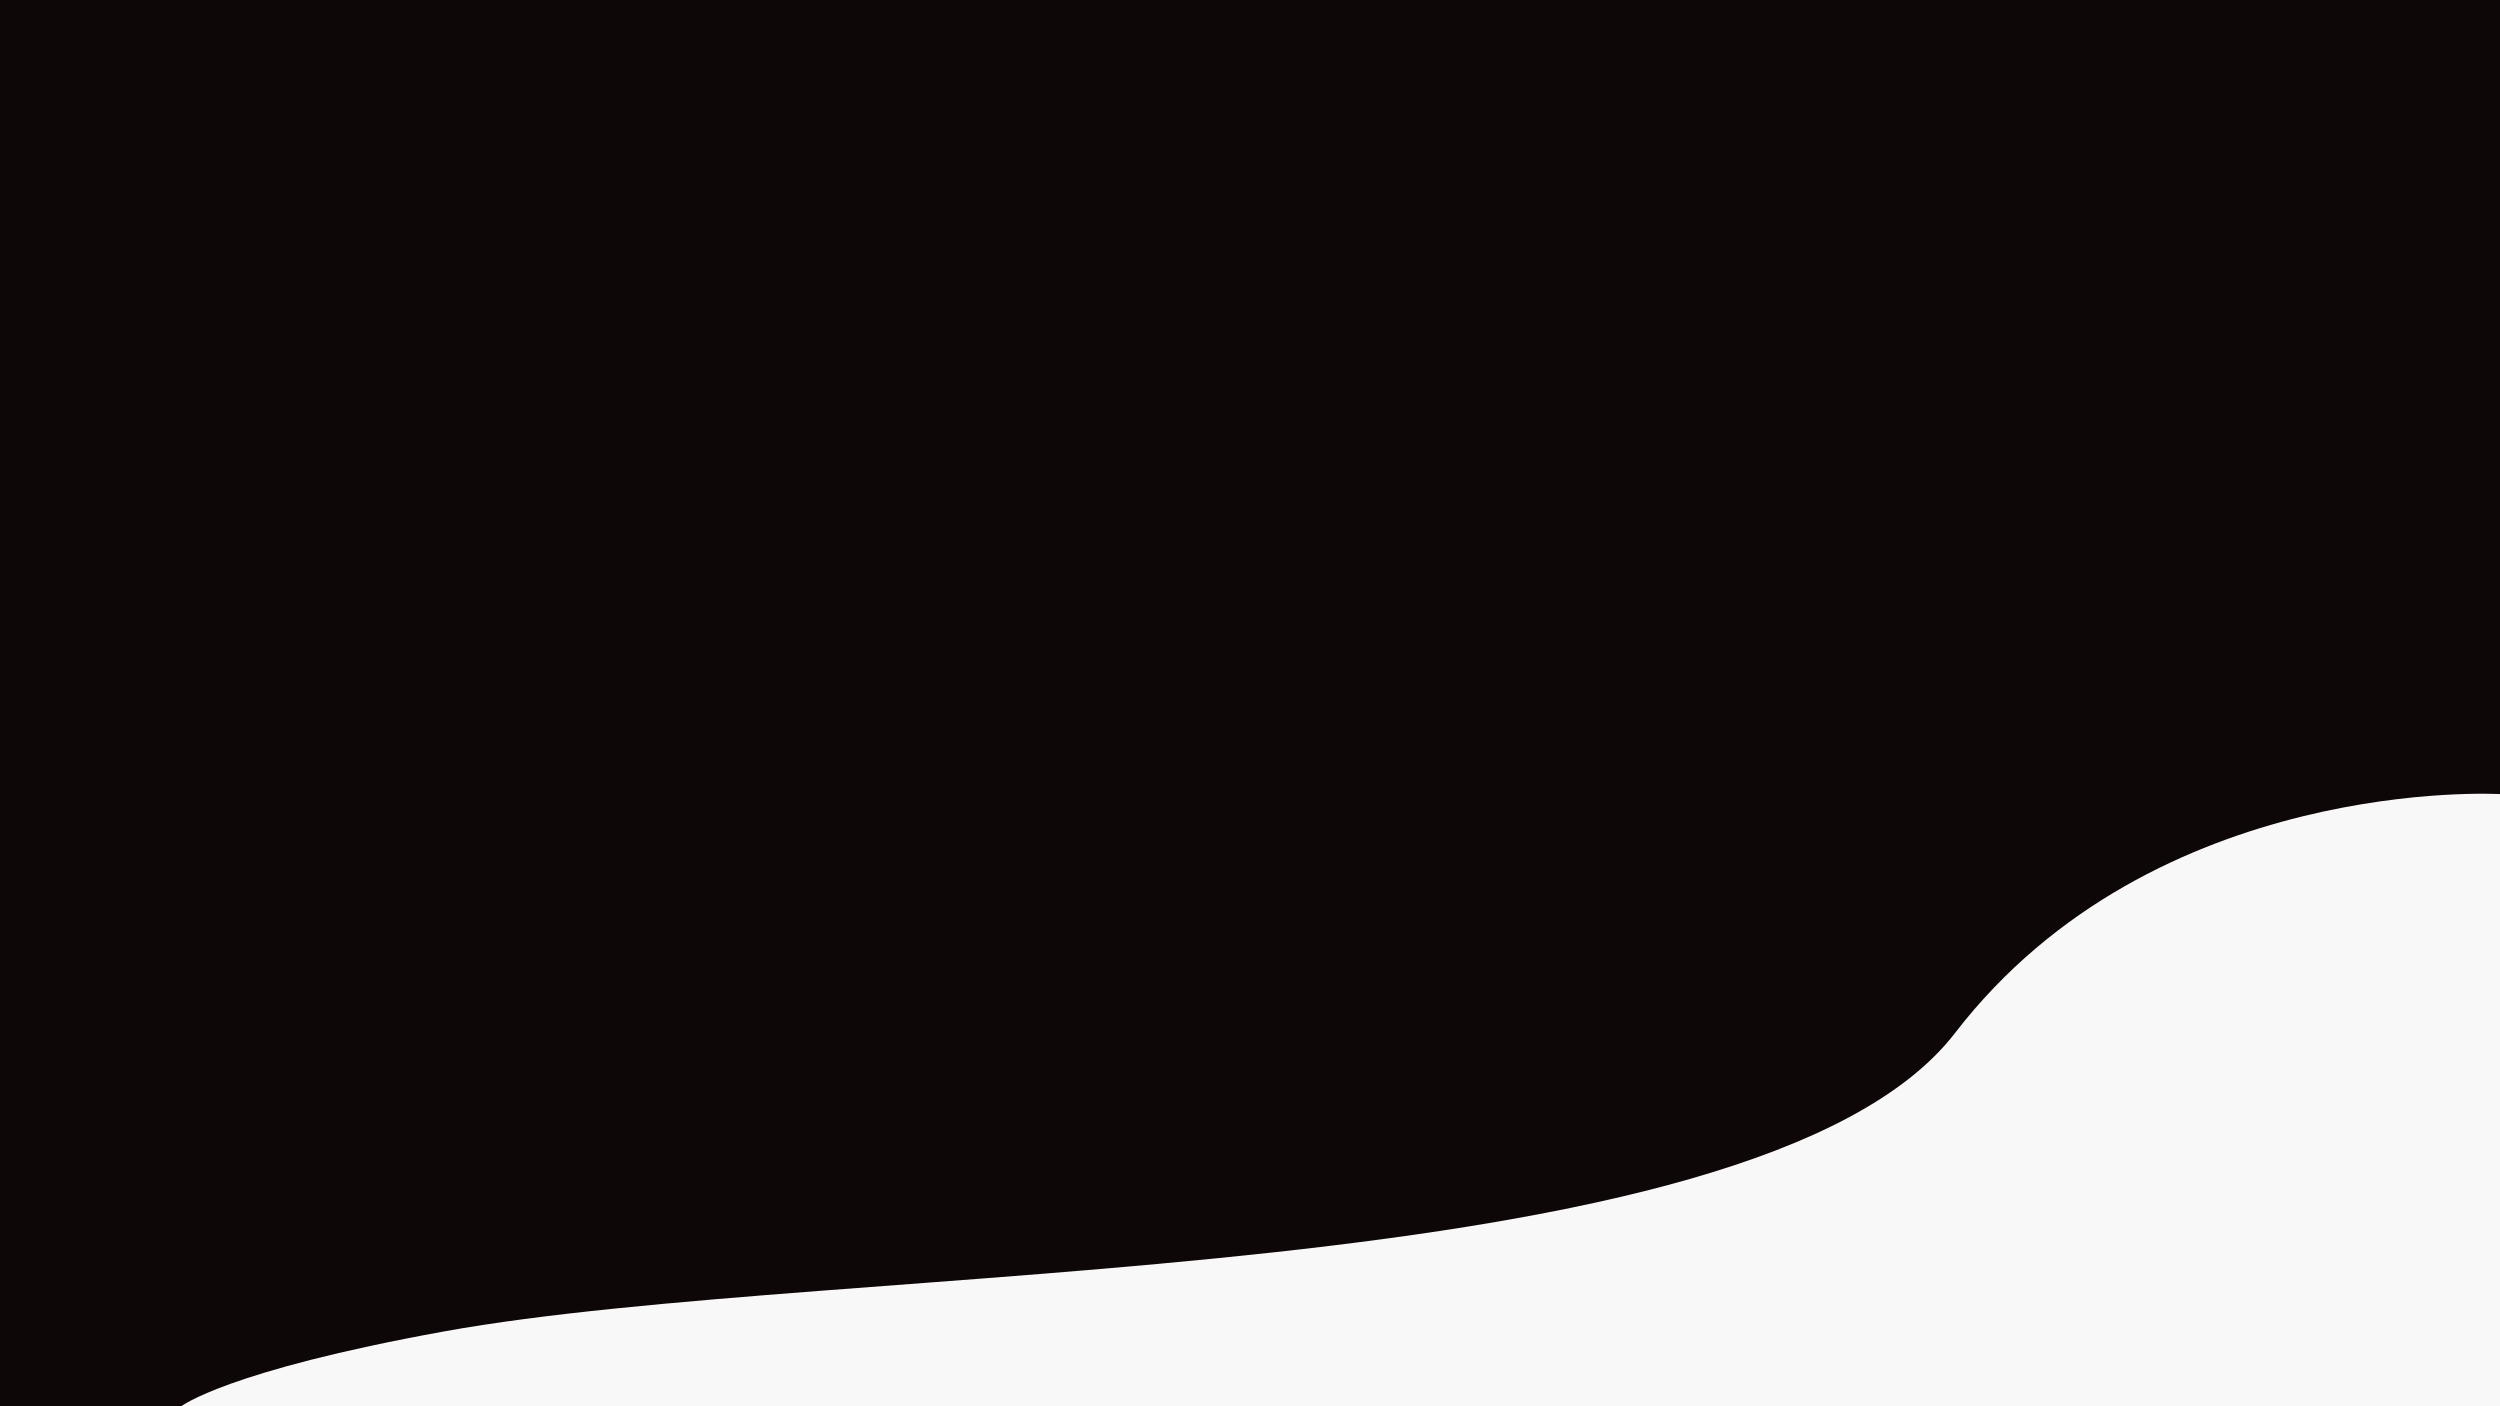 <svg xmlns="http://www.w3.org/2000/svg" width="1920" height="1080.02" viewBox="0 0 1920 1080.02"><rect x="0" y="0" width="1920" height="1080.02" fill="#808080" stroke="none"/><rect width="1920" height="1080" fill="#0e0707"/><path d="M205.185,834.41s34.385-27.153,201.842-57.489c305.021-55.258,1007.123-30.281,1160.408-229.208s418.52-183.455,418.52-183.455V834.39Z" transform="translate(-65.955 245.61)" fill="#f8f8f8"/></svg>